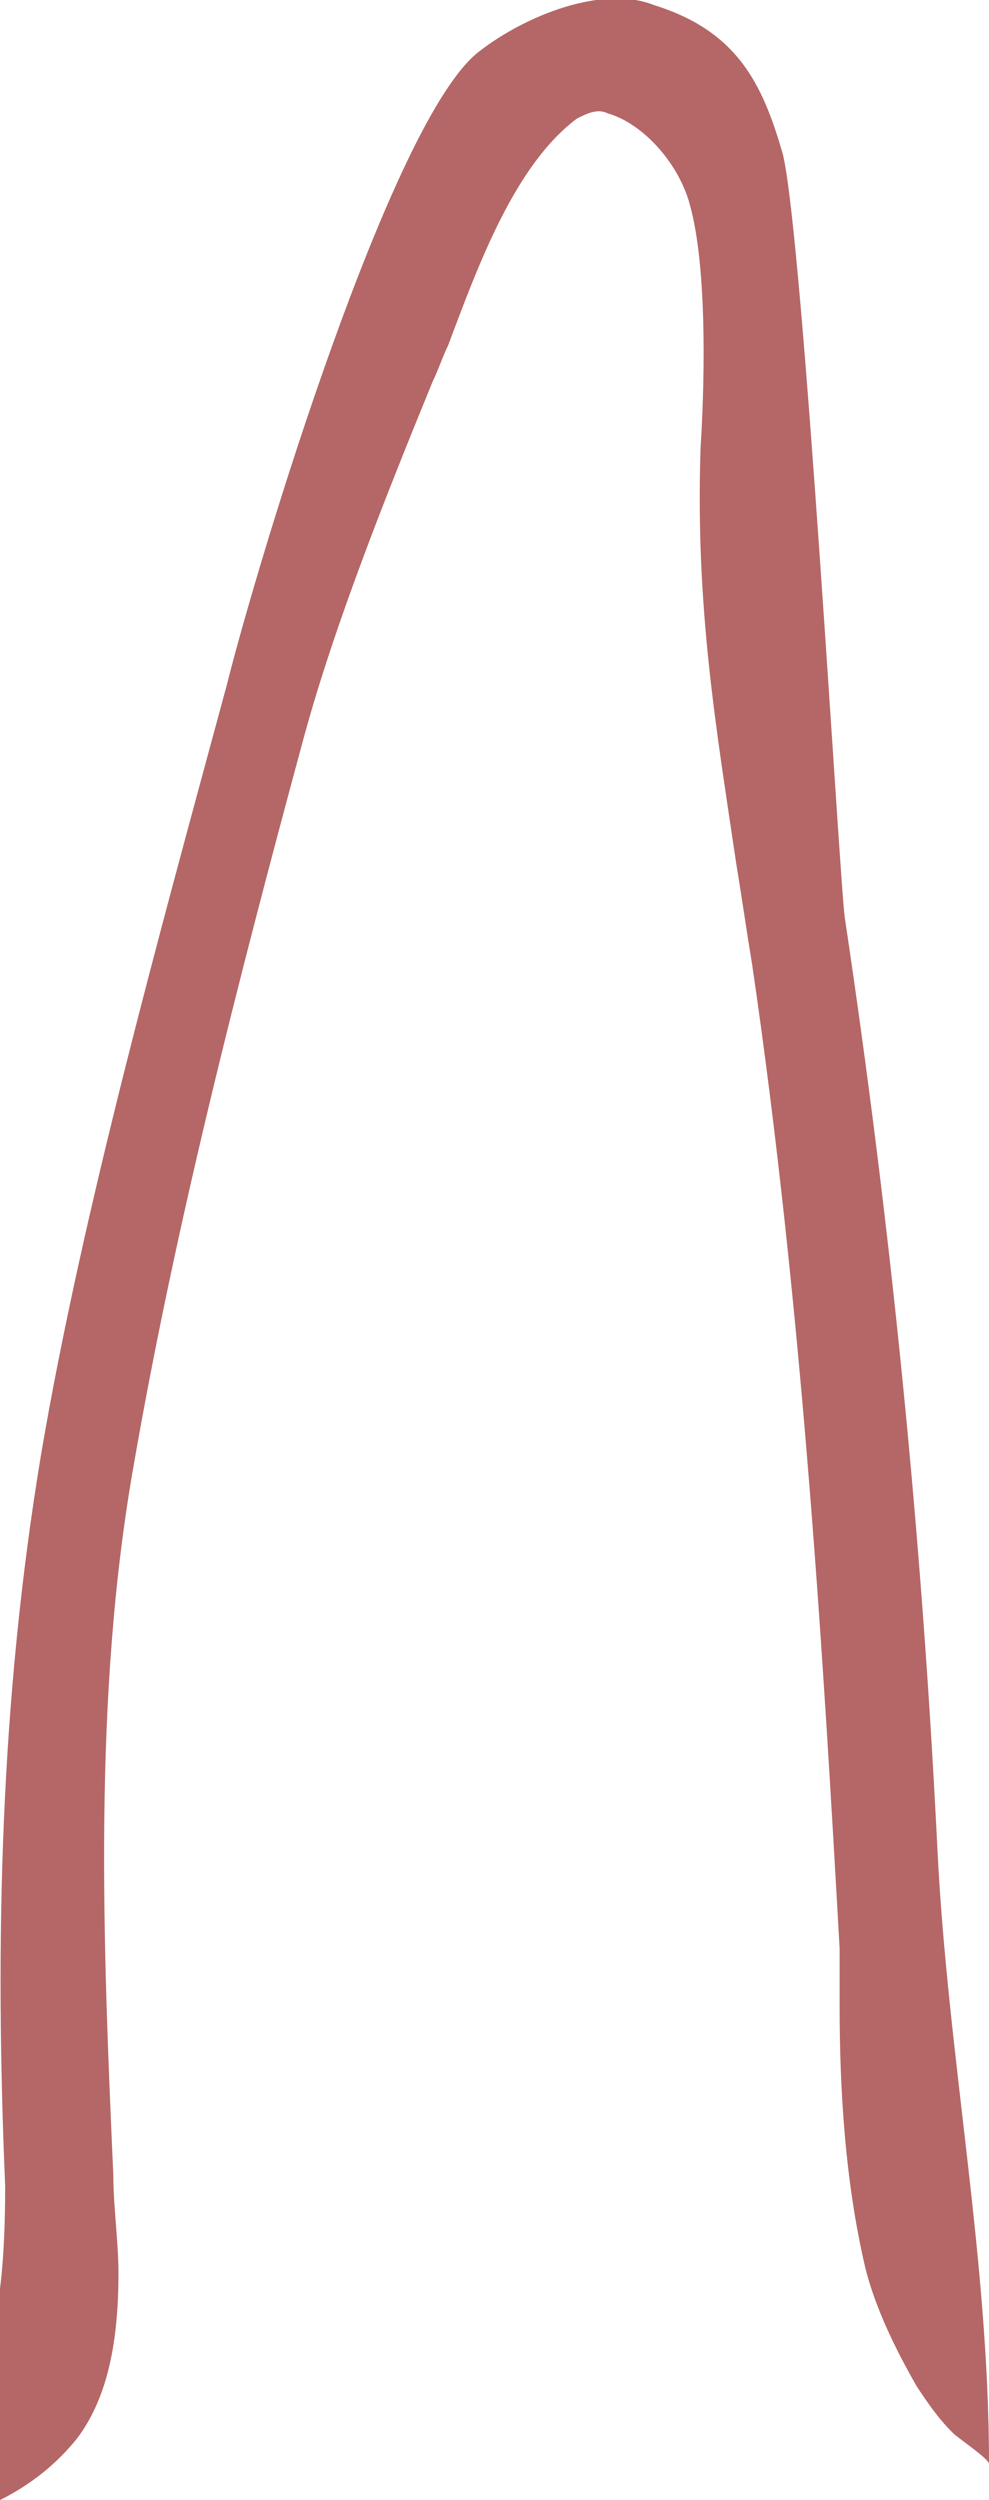 <?xml version="1.0" encoding="utf-8"?>
<!-- Generator: Adobe Illustrator 25.3.1, SVG Export Plug-In . SVG Version: 6.00 Build 0)  -->
<svg version="1.1" id="Слой_1" xmlns="http://www.w3.org/2000/svg" xmlns:xlink="http://www.w3.org/1999/xlink" x="0px" y="0px"
	 viewBox="0 0 19.2 48.5" style="enable-background:new 0 0 19.2 48.5;" xml:space="preserve">
<style type="text/css">
	.st0{fill:#B46766;}
</style>
<path class="st0" d="M0,44.4c0.1-0.8,0.1-1.7,0.1-2C-0.1,37.7,0,33,0.8,28.2c0.8-4.7,2.3-10.1,3.6-14.9C5,10.9,7.6,2.3,9.3,1
	c0.9-0.7,2.4-1.3,3.4-0.9c1.6,0.5,2.1,1.5,2.5,2.9c0.4,1.7,1.1,14.1,1.2,14.8c0.9,6,1.5,12,1.8,18.1c0.2,4,1,7.9,1,11.9
	c0-0.1-0.6-0.5-0.7-0.6c-0.3-0.3-0.5-0.6-0.7-0.9c-0.4-0.7-0.8-1.5-1-2.3c-0.4-1.7-0.5-3.5-0.5-5.1c0-0.4,0-0.7,0-1.1
	c-0.3-5.3-0.7-12.3-1.7-19.1c-0.1-0.6-0.2-1.3-0.3-1.9c-0.4-2.7-0.8-5-0.7-8.1c0.1-1.6,0.1-3.6-0.2-4.7c-0.2-0.8-0.9-1.6-1.6-1.8
	c-0.2-0.1-0.4,0-0.6,0.1C10,3.2,9.3,5.1,8.7,6.7C8.6,6.9,8.5,7.2,8.4,7.4c-0.9,2.2-1.9,4.7-2.5,6.9c-1.3,4.8-2.5,9.5-3.3,14.1
	C1.8,32.9,2,37.7,2.2,42.2c0,0.6,0.1,1.3,0.1,1.9c0,1.3-0.2,2.4-0.8,3.2c-0.4,0.5-0.9,0.9-1.5,1.2C0,47.1,0,45.8,0,44.4z"/>
</svg>
